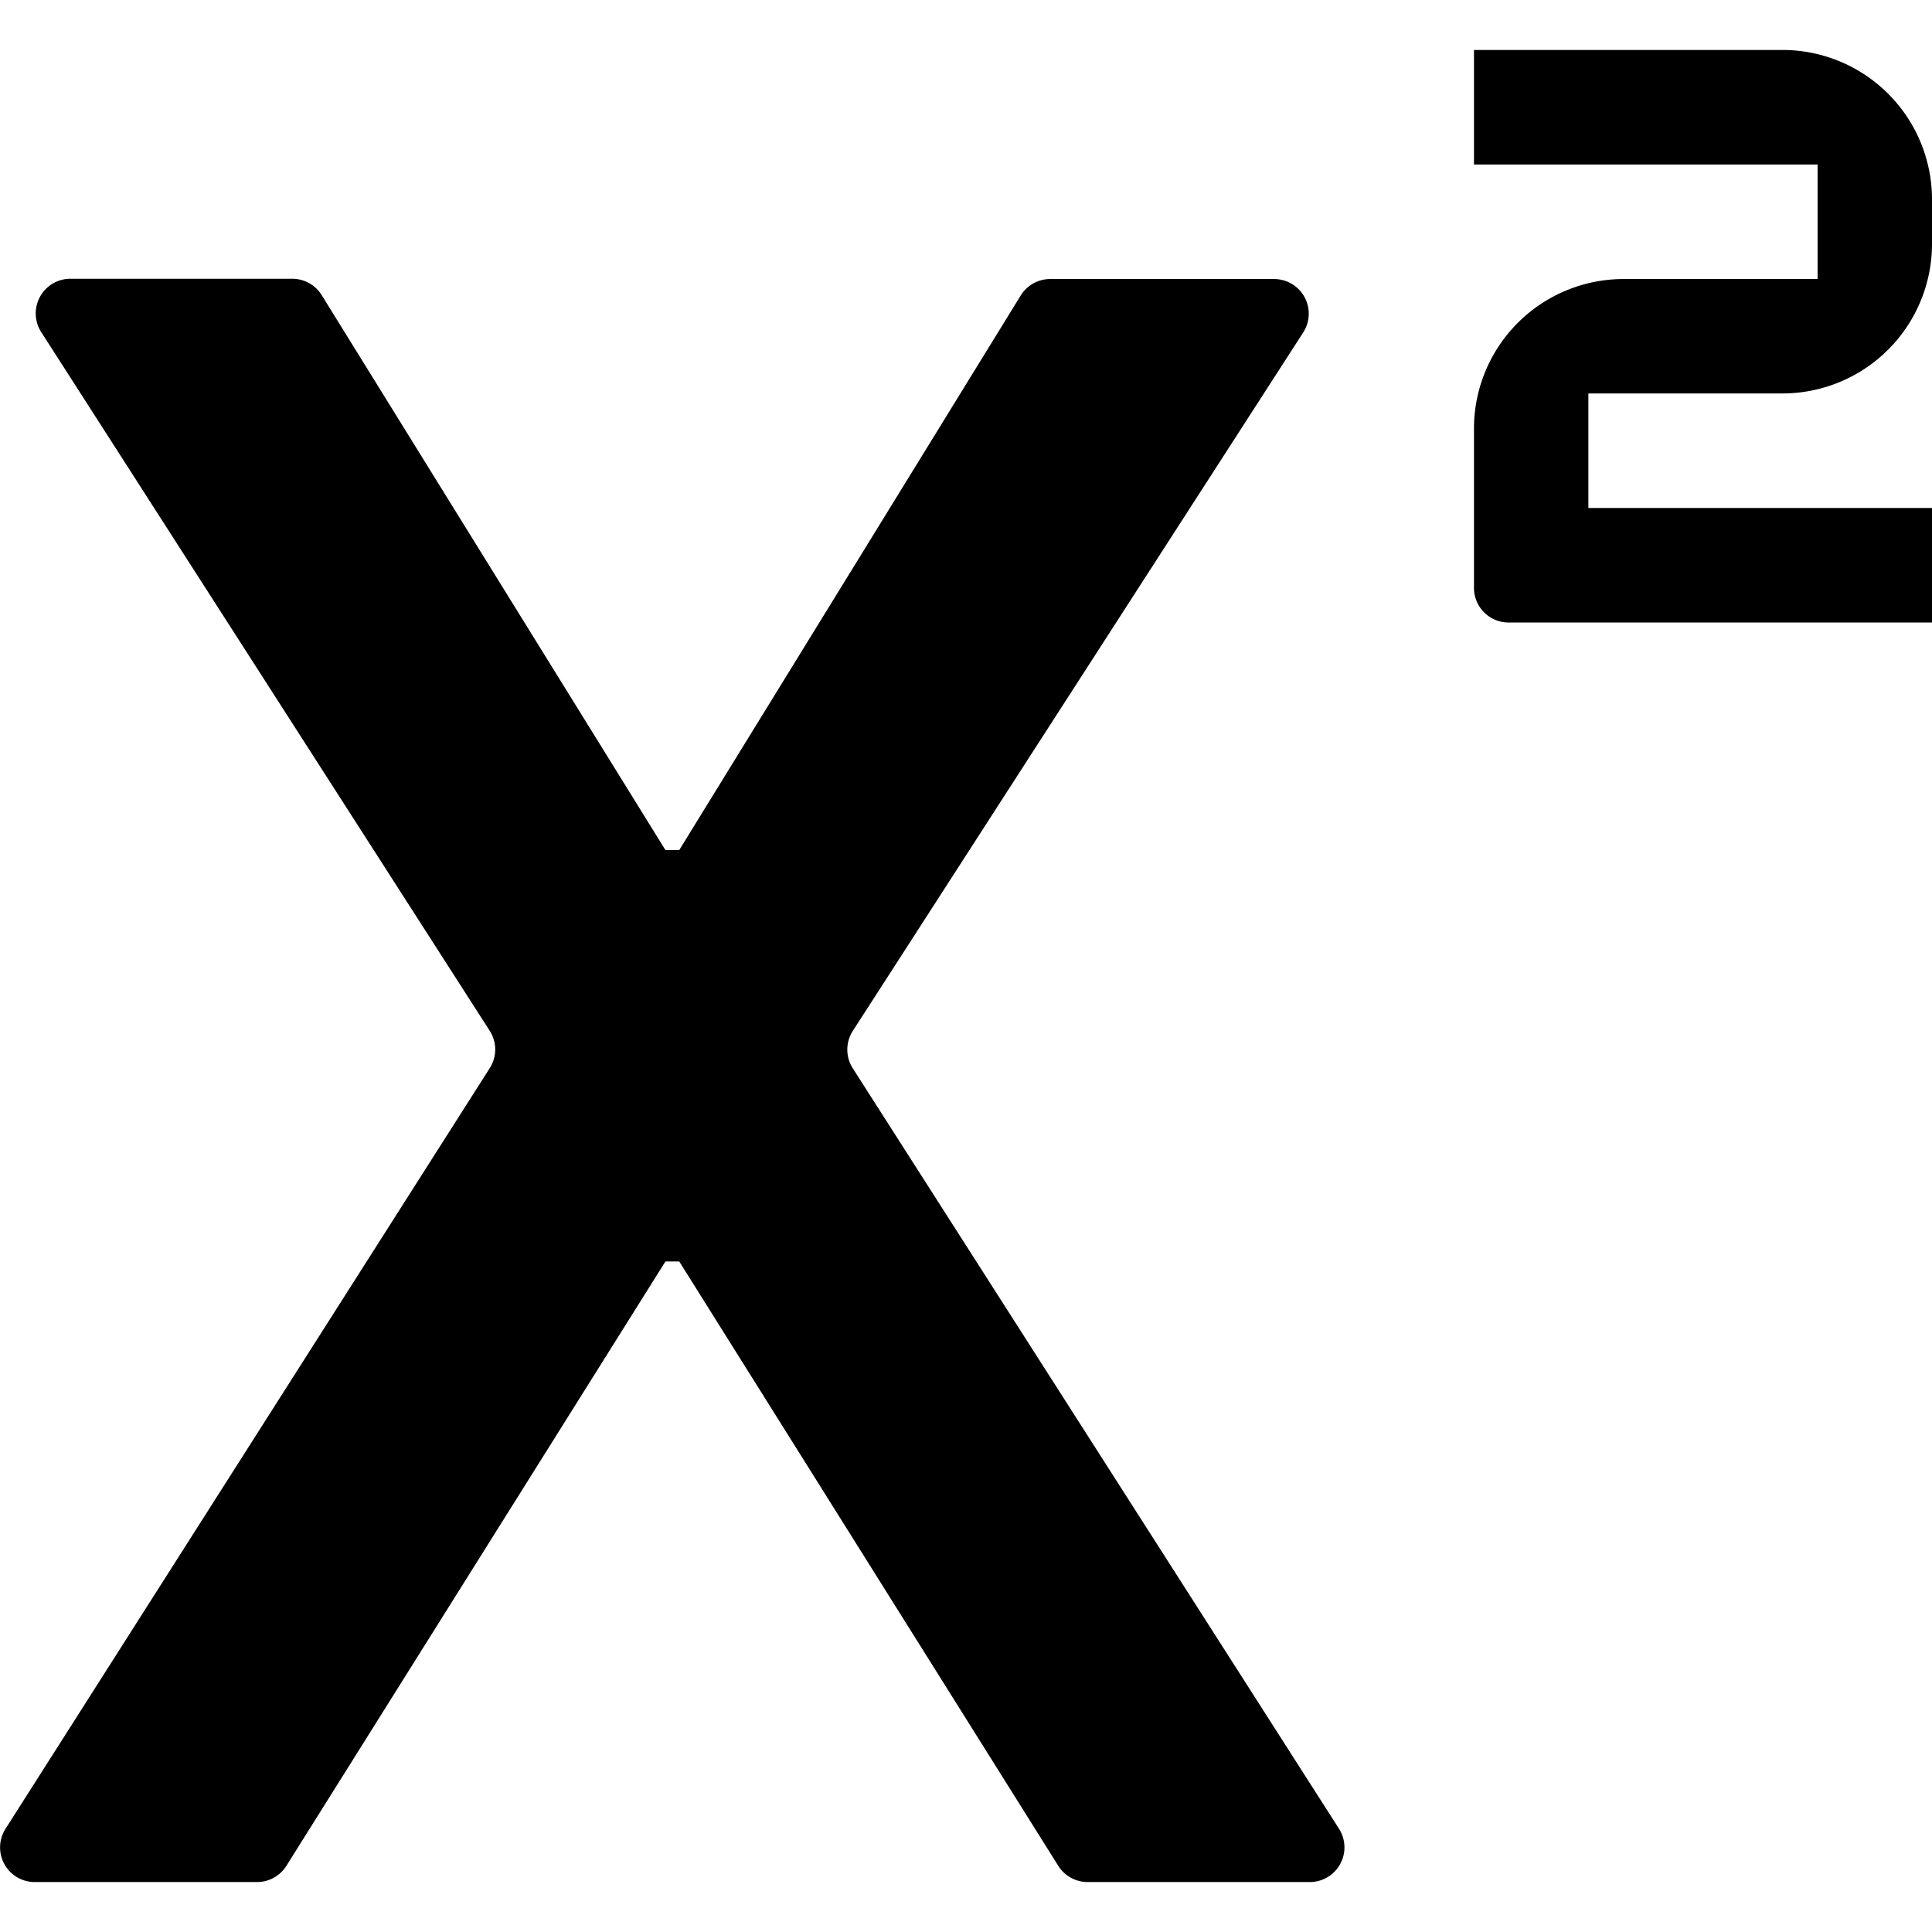 <svg data-tags="superscript" xmlns="http://www.w3.org/2000/svg" viewBox="0 0 14 14"><path d="M12.919 2.851H11.51v.83H14v.83h-3.068a.251.251 0 0 1-.251-.252V3.102a1.084 1.084 0 0 1 1.08-1.08h1.41v-.83h-2.49v-.83h2.238A1.084 1.084 0 0 1 14 1.442v.328a1.084 1.084 0 0 1-1.081 1.081ZM.252 13.638h1.61a.251.251 0 0 0 .213-.117l2.747-4.38h.1l2.747 4.38a.251.251 0 0 0 .213.117h1.61a.251.251 0 0 0 .211-.386L6.18 7.742a.251.251 0 0 1 0-.272L9.443 2.41a.251.251 0 0 0-.21-.388H7.61a.251.251 0 0 0-.214.12L4.922 6.16h-.1l-2.49-4.02a.251.251 0 0 0-.214-.12H.511a.251.251 0 0 0-.212.387l3.25 5.063a.251.251 0 0 1 0 .27L.04 13.252a.251.251 0 0 0 .213.386Z"/></svg>